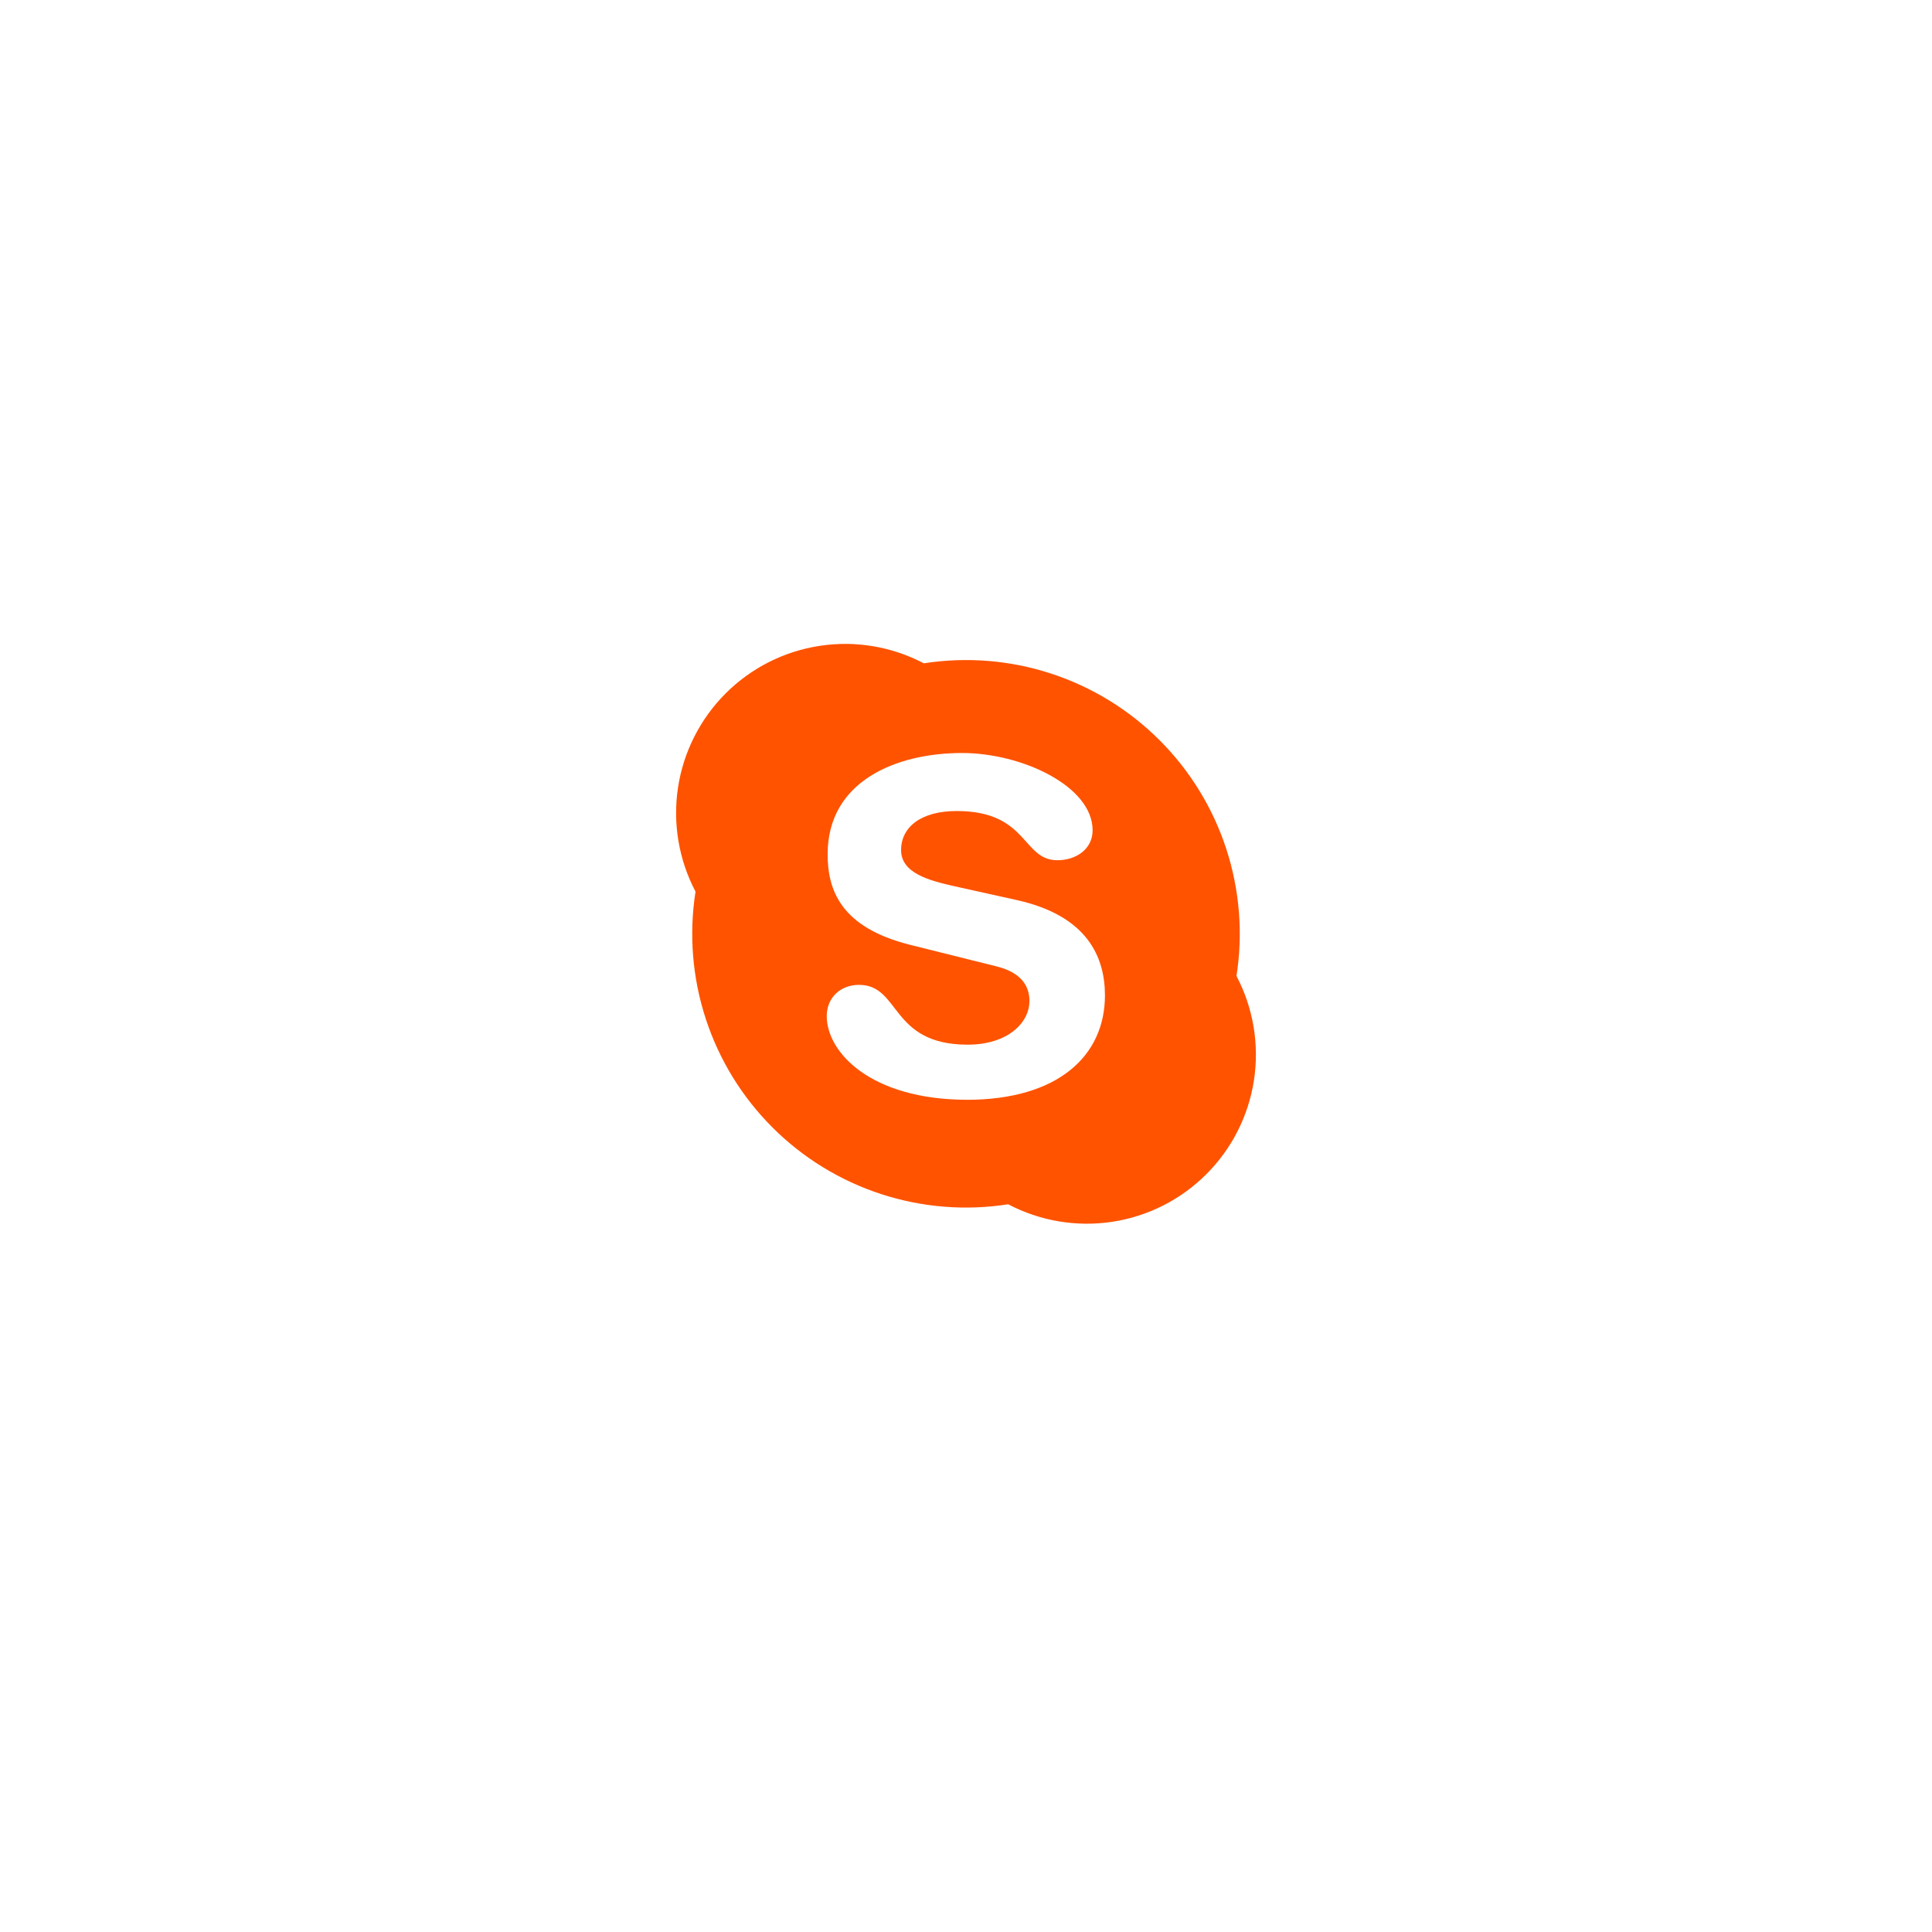 <svg width="60" height="60" viewBox="0 0 60 60" fill="none" xmlns="http://www.w3.org/2000/svg">
<g filter="url(#filter0_d_141_650)">
<rect x="10" y="9" width="40" height="40" fill="white"/>
</g>
<path d="M31.31 37.4C29.988 37.607 28.635 37.498 27.363 37.083C26.091 36.668 24.934 35.959 23.988 35.012C23.041 34.066 22.332 32.91 21.917 31.637C21.502 30.365 21.393 29.012 21.6 27.69C21.079 26.699 20.888 25.566 21.056 24.459C21.225 23.352 21.743 22.327 22.535 21.535C23.327 20.743 24.351 20.225 25.459 20.057C26.566 19.888 27.698 20.079 28.69 20.6C30.012 20.394 31.365 20.502 32.637 20.917C33.91 21.332 35.066 22.042 36.012 22.988C36.959 23.934 37.668 25.091 38.083 26.363C38.498 27.636 38.607 28.988 38.4 30.31C38.921 31.302 39.112 32.434 38.944 33.541C38.776 34.649 38.258 35.673 37.465 36.465C36.673 37.258 35.649 37.776 34.541 37.944C33.434 38.112 32.301 37.921 31.31 37.4ZM30.052 34.156H30.012C32.884 34.156 34.315 32.77 34.315 30.913C34.315 29.715 33.764 28.442 31.589 27.955L29.606 27.515C28.851 27.343 27.984 27.115 27.984 26.4C27.984 25.685 28.604 25.187 29.708 25.187C31.938 25.187 31.735 26.715 32.839 26.715C33.415 26.715 33.932 26.373 33.932 25.785C33.932 24.415 31.735 23.385 29.876 23.385C27.855 23.385 25.703 24.244 25.703 26.529C25.703 27.627 26.097 28.799 28.263 29.342L30.952 30.013C31.768 30.215 31.97 30.672 31.97 31.085C31.97 31.772 31.286 32.443 30.052 32.443C27.635 32.443 27.974 30.586 26.678 30.586C26.098 30.586 25.675 30.984 25.675 31.557C25.675 32.671 27.027 34.155 30.052 34.155V34.156Z" fill="#FF5300"/>
<defs>
<filter id="filter0_d_141_650" x="0" y="0" width="60" height="60" filterUnits="userSpaceOnUse" color-interpolation-filters="sRGB">
<feFlood flood-opacity="0" result="BackgroundImageFix"/>
<feColorMatrix in="SourceAlpha" type="matrix" values="0 0 0 0 0 0 0 0 0 0 0 0 0 0 0 0 0 0 127 0" result="hardAlpha"/>
<feOffset dy="1"/>
<feGaussianBlur stdDeviation="5"/>
<feColorMatrix type="matrix" values="0 0 0 0 0 0 0 0 0 0 0 0 0 0 0 0 0 0 0.1 0"/>
<feBlend mode="normal" in2="BackgroundImageFix" result="effect1_dropShadow_141_650"/>
<feBlend mode="normal" in="SourceGraphic" in2="effect1_dropShadow_141_650" result="shape"/>
</filter>
</defs>
</svg>
